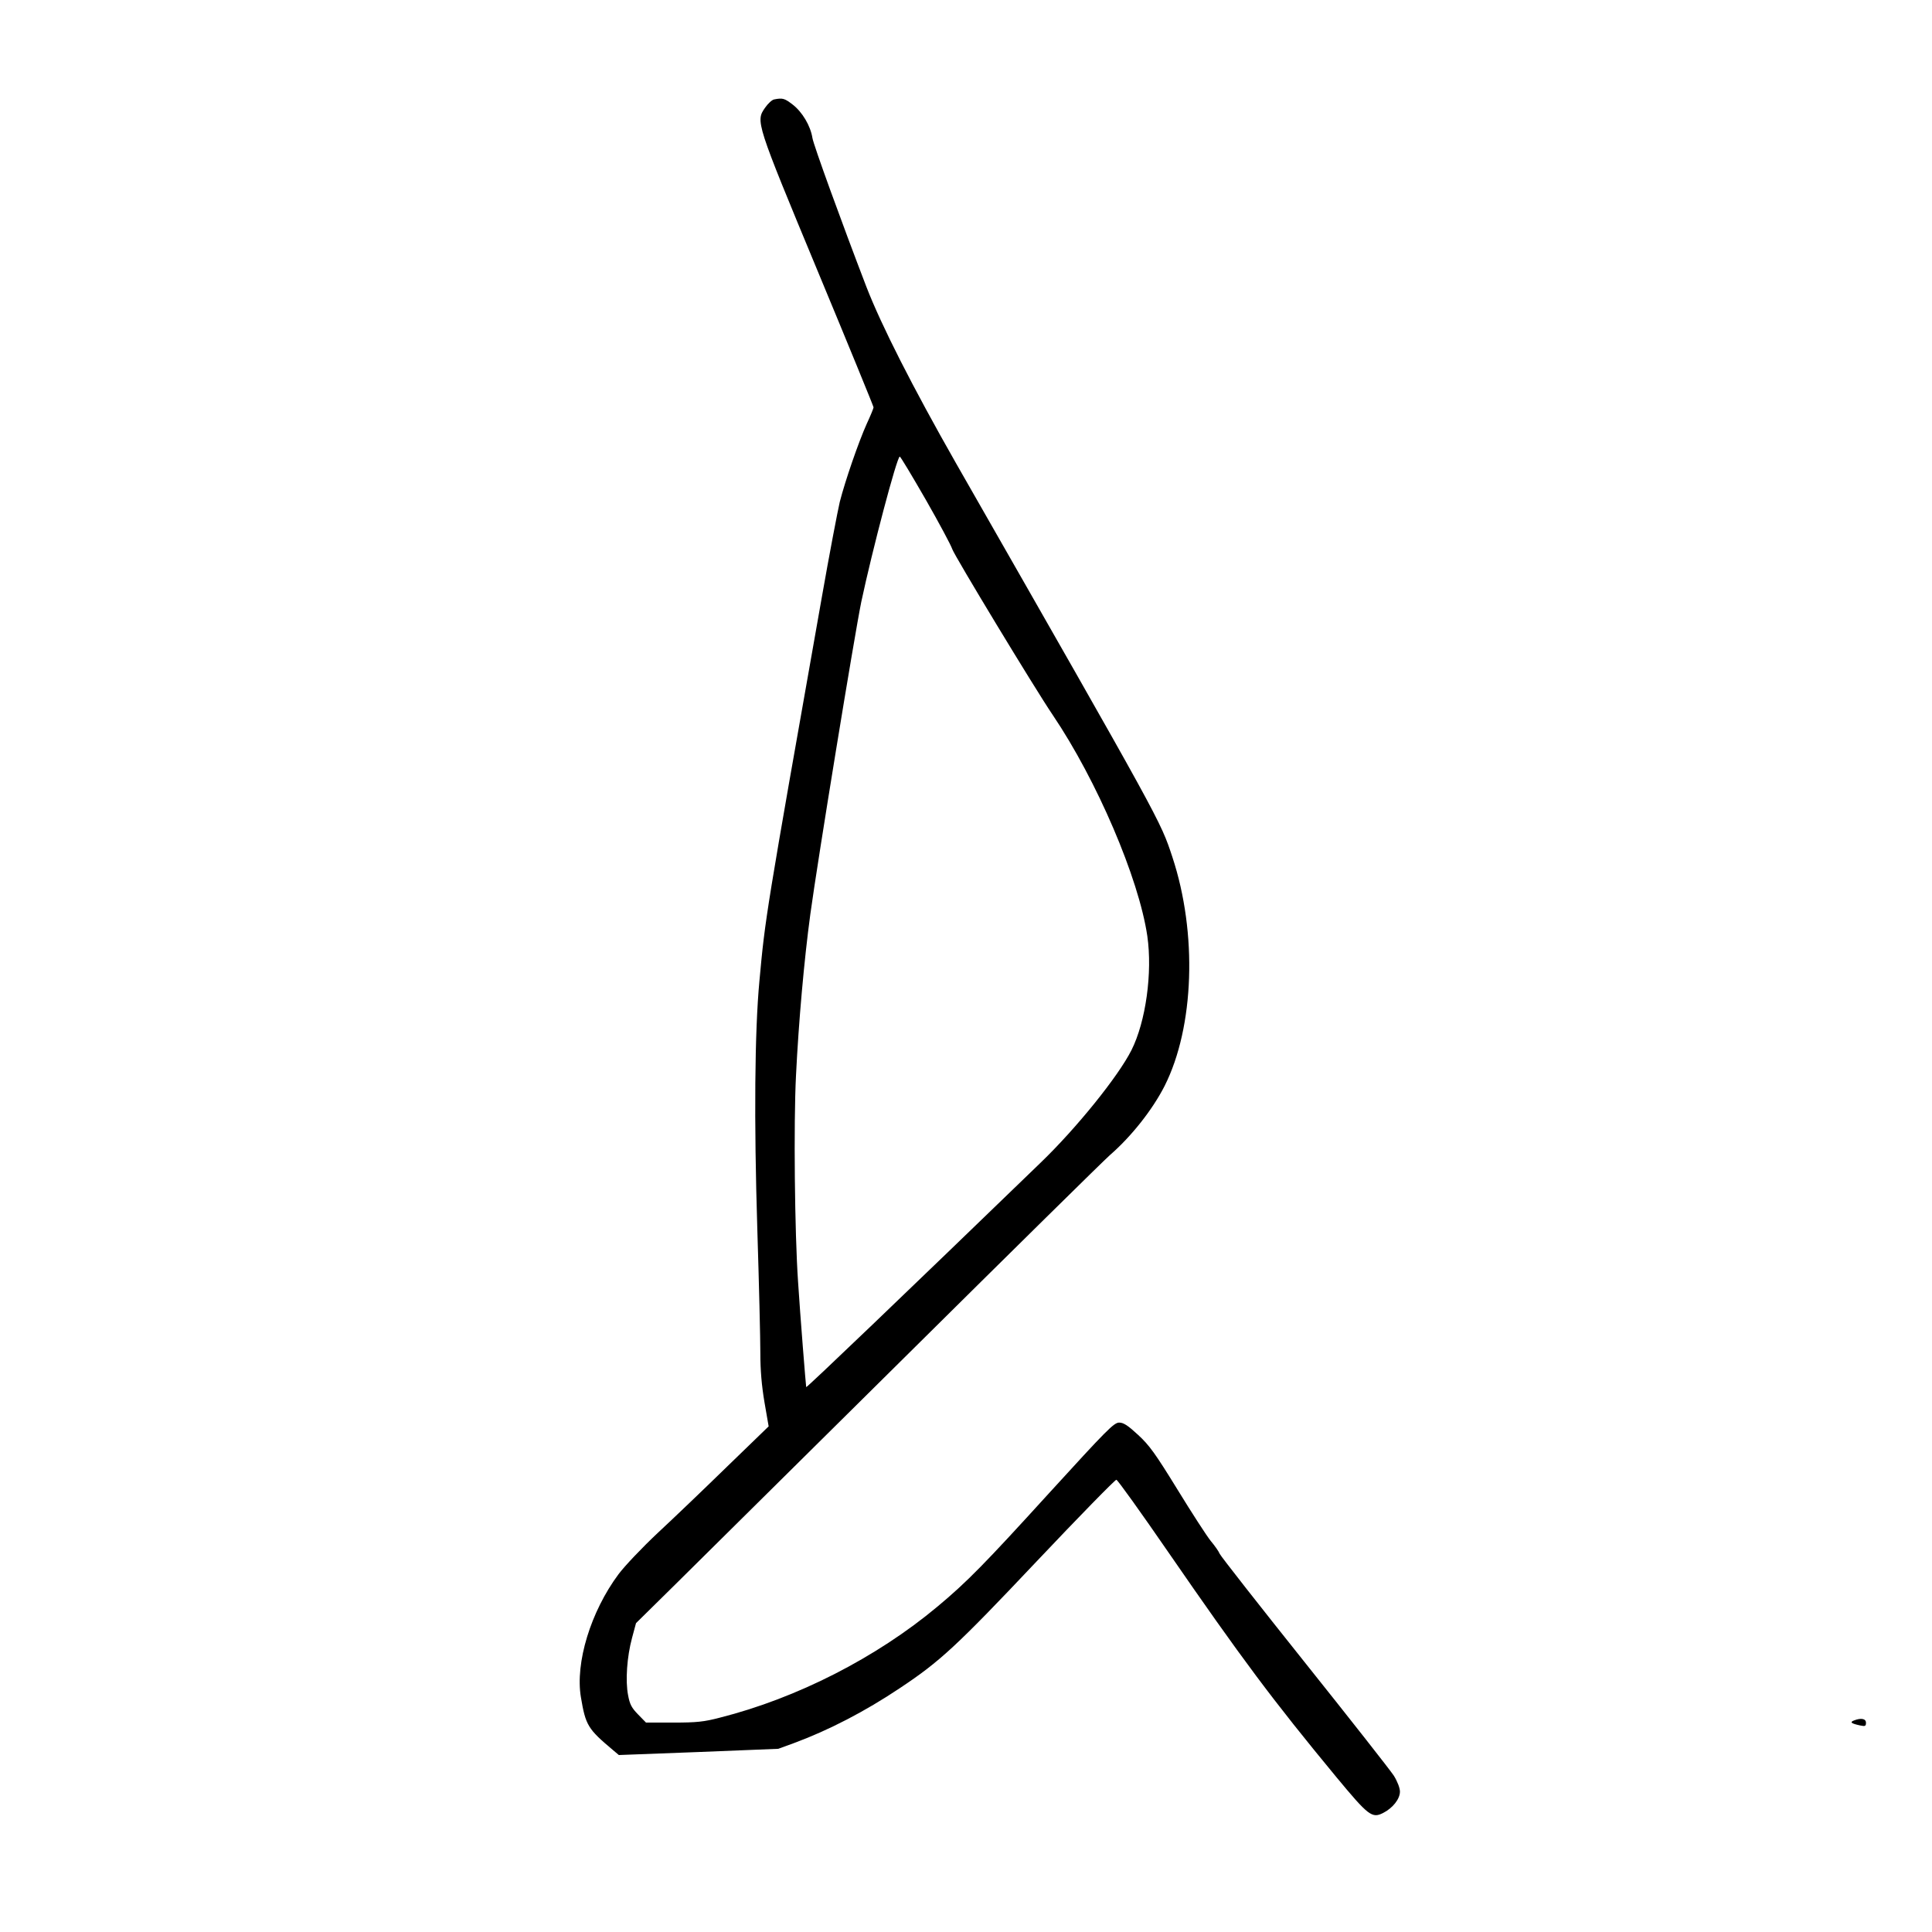 <?xml version="1.0" standalone="no"?>
<!DOCTYPE svg PUBLIC "-//W3C//DTD SVG 20010904//EN"
 "http://www.w3.org/TR/2001/REC-SVG-20010904/DTD/svg10.dtd">
<svg version="1.0" xmlns="http://www.w3.org/2000/svg"
 width="1024pt" height="1024pt" viewBox="0 0 1024 1024"
 preserveAspectRatio="xMidYMid meet">
<g transform="translate(0,1024) scale(0.1,-0.1)"
fill="#000000" stroke="none">
<path d="M4103 9713 c-11 -2 -33 -22 -48 -44 -50 -72 -50 -74 279 -866 163
-392 296 -717 296 -722 0 -5 -16 -44 -36 -87 -44 -98 -114 -301 -143 -414 -11
-47 -55 -276 -96 -510 -297 -1679 -299 -1691 -330 -2030 -25 -267 -29 -738
-11 -1317 9 -286 16 -581 16 -655 0 -92 7 -172 22 -261 l22 -127 -220 -213
c-120 -117 -286 -276 -368 -352 -82 -77 -176 -176 -208 -219 -147 -198 -230
-469 -199 -652 25 -149 37 -168 169 -279 l32 -27 423 16 422 17 85 31 c181 67
375 167 560 291 212 141 298 220 725 672 226 239 416 433 422 432 7 -1 130
-173 274 -382 389 -564 554 -785 892 -1194 170 -205 189 -220 248 -190 51 26
89 74 89 113 0 19 -13 53 -32 84 -18 28 -231 299 -473 602 -242 303 -444 561
-450 574 -5 13 -27 44 -48 69 -21 26 -100 148 -176 272 -117 190 -149 235
-209 290 -54 50 -77 65 -100 65 -28 0 -66 -39 -370 -372 -343 -377 -437 -473
-593 -603 -324 -271 -746 -486 -1154 -589 -84 -22 -123 -26 -245 -26 l-146 0
-42 43 c-34 35 -44 53 -53 102 -15 77 -6 204 21 304 l21 78 207 204 c114 113
666 660 1227 1215 561 556 1046 1034 1078 1062 114 99 226 241 290 367 157
312 174 809 41 1212 -65 196 -51 170 -1147 2088 -229 402 -396 731 -475 935
-132 344 -281 754 -286 789 -10 64 -54 138 -105 177 -43 33 -53 36 -98 27z
m803 -2120 c72 -126 135 -244 141 -263 9 -31 438 -740 533 -880 233 -345 456
-865 501 -1171 28 -194 -8 -454 -84 -605 -70 -139 -291 -413 -481 -596 -724
-700 -1241 -1195 -1243 -1190 -2 10 -32 383 -43 557 -18 261 -24 842 -11 1095
14 284 43 612 76 855 40 293 233 1473 270 1655 58 273 189 770 204 770 4 0 65
-102 137 -227z"/>
<path d="M9826 1121 c-23 -9 -14 -16 32 -26 28 -6 32 -4 32 14 0 22 -26 27
-64 12z"/>
</g>
</svg>

